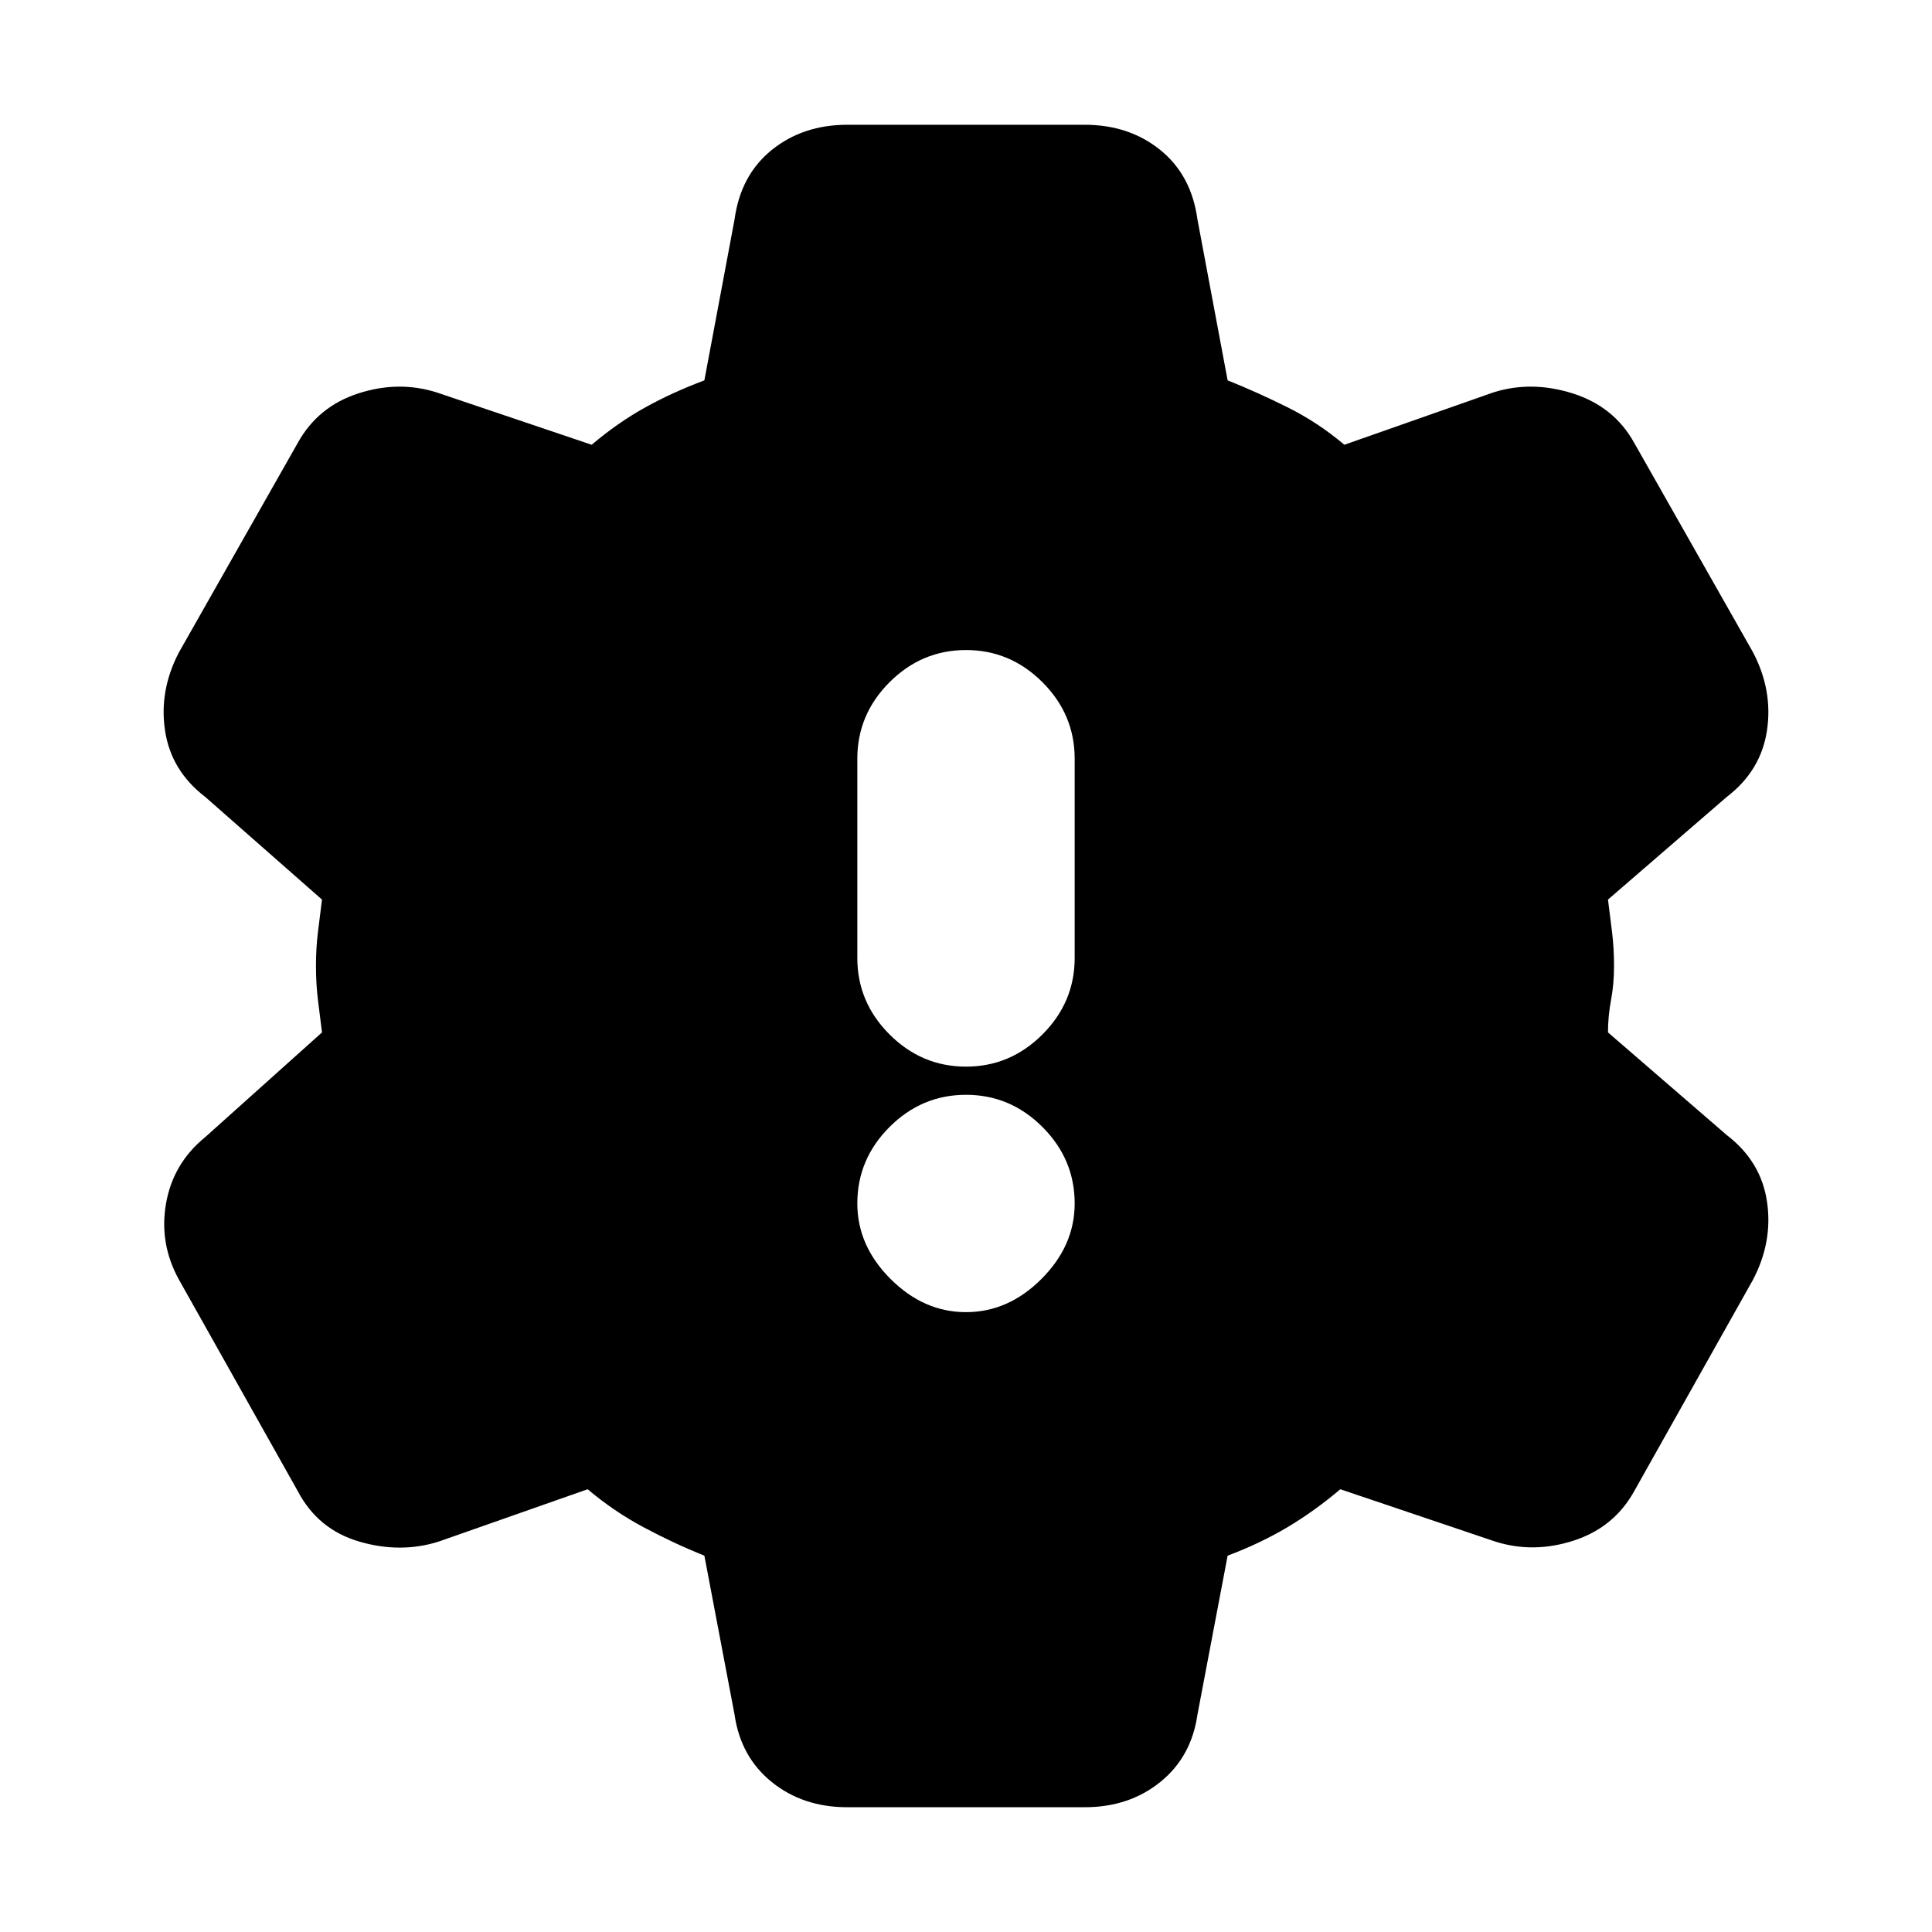 <svg xmlns="http://www.w3.org/2000/svg" height="20" viewBox="0 -960 960 960" width="20"><path d="M480-308q21 0 37.5-16.5T534-362q0-22-16-38t-38-16q-22 0-38 16t-16 38q0 21 16.5 37.5T480-308Zm0-122q22 0 38-16t16-38v-99q0-22-16-38t-38-16q-22 0-38 16t-16 38v99q0 22 16 38t38 16ZM421-62q-22 0-37.5-12.5T365-108l-15-79q-15-6-30-14t-28-19l-74 26q-19 6-39.5 0T148-219L89-324q-10-18-6.5-38t19.5-33l58-52-2-16q-1-8-1-17t1-17l2-16-58-51q-17-13-20-33t7-39l59-104q10-18 30-24.5t39-.5l77 26q13-11 26.5-18.5T350-771l15-80q3-22 18.5-34.5T421-898h118q22 0 37.5 12.5T595-851l15 80q15 6 30 13.5t28 18.5l74-26q19-6 39.5.5T812-740l59 104q10 19 7 39t-20 33l-59 51 2 16q1 8 1 17t-1.5 17q-1.5 8-1.5 16l59 51q17 13 20 33t-7 39l-59 105q-10 18-30 24.5t-39 .5l-77-26q-13 11-26.5 19T610-187l-15 79q-3 21-18.5 33.5T539-62H421Z"/></svg>